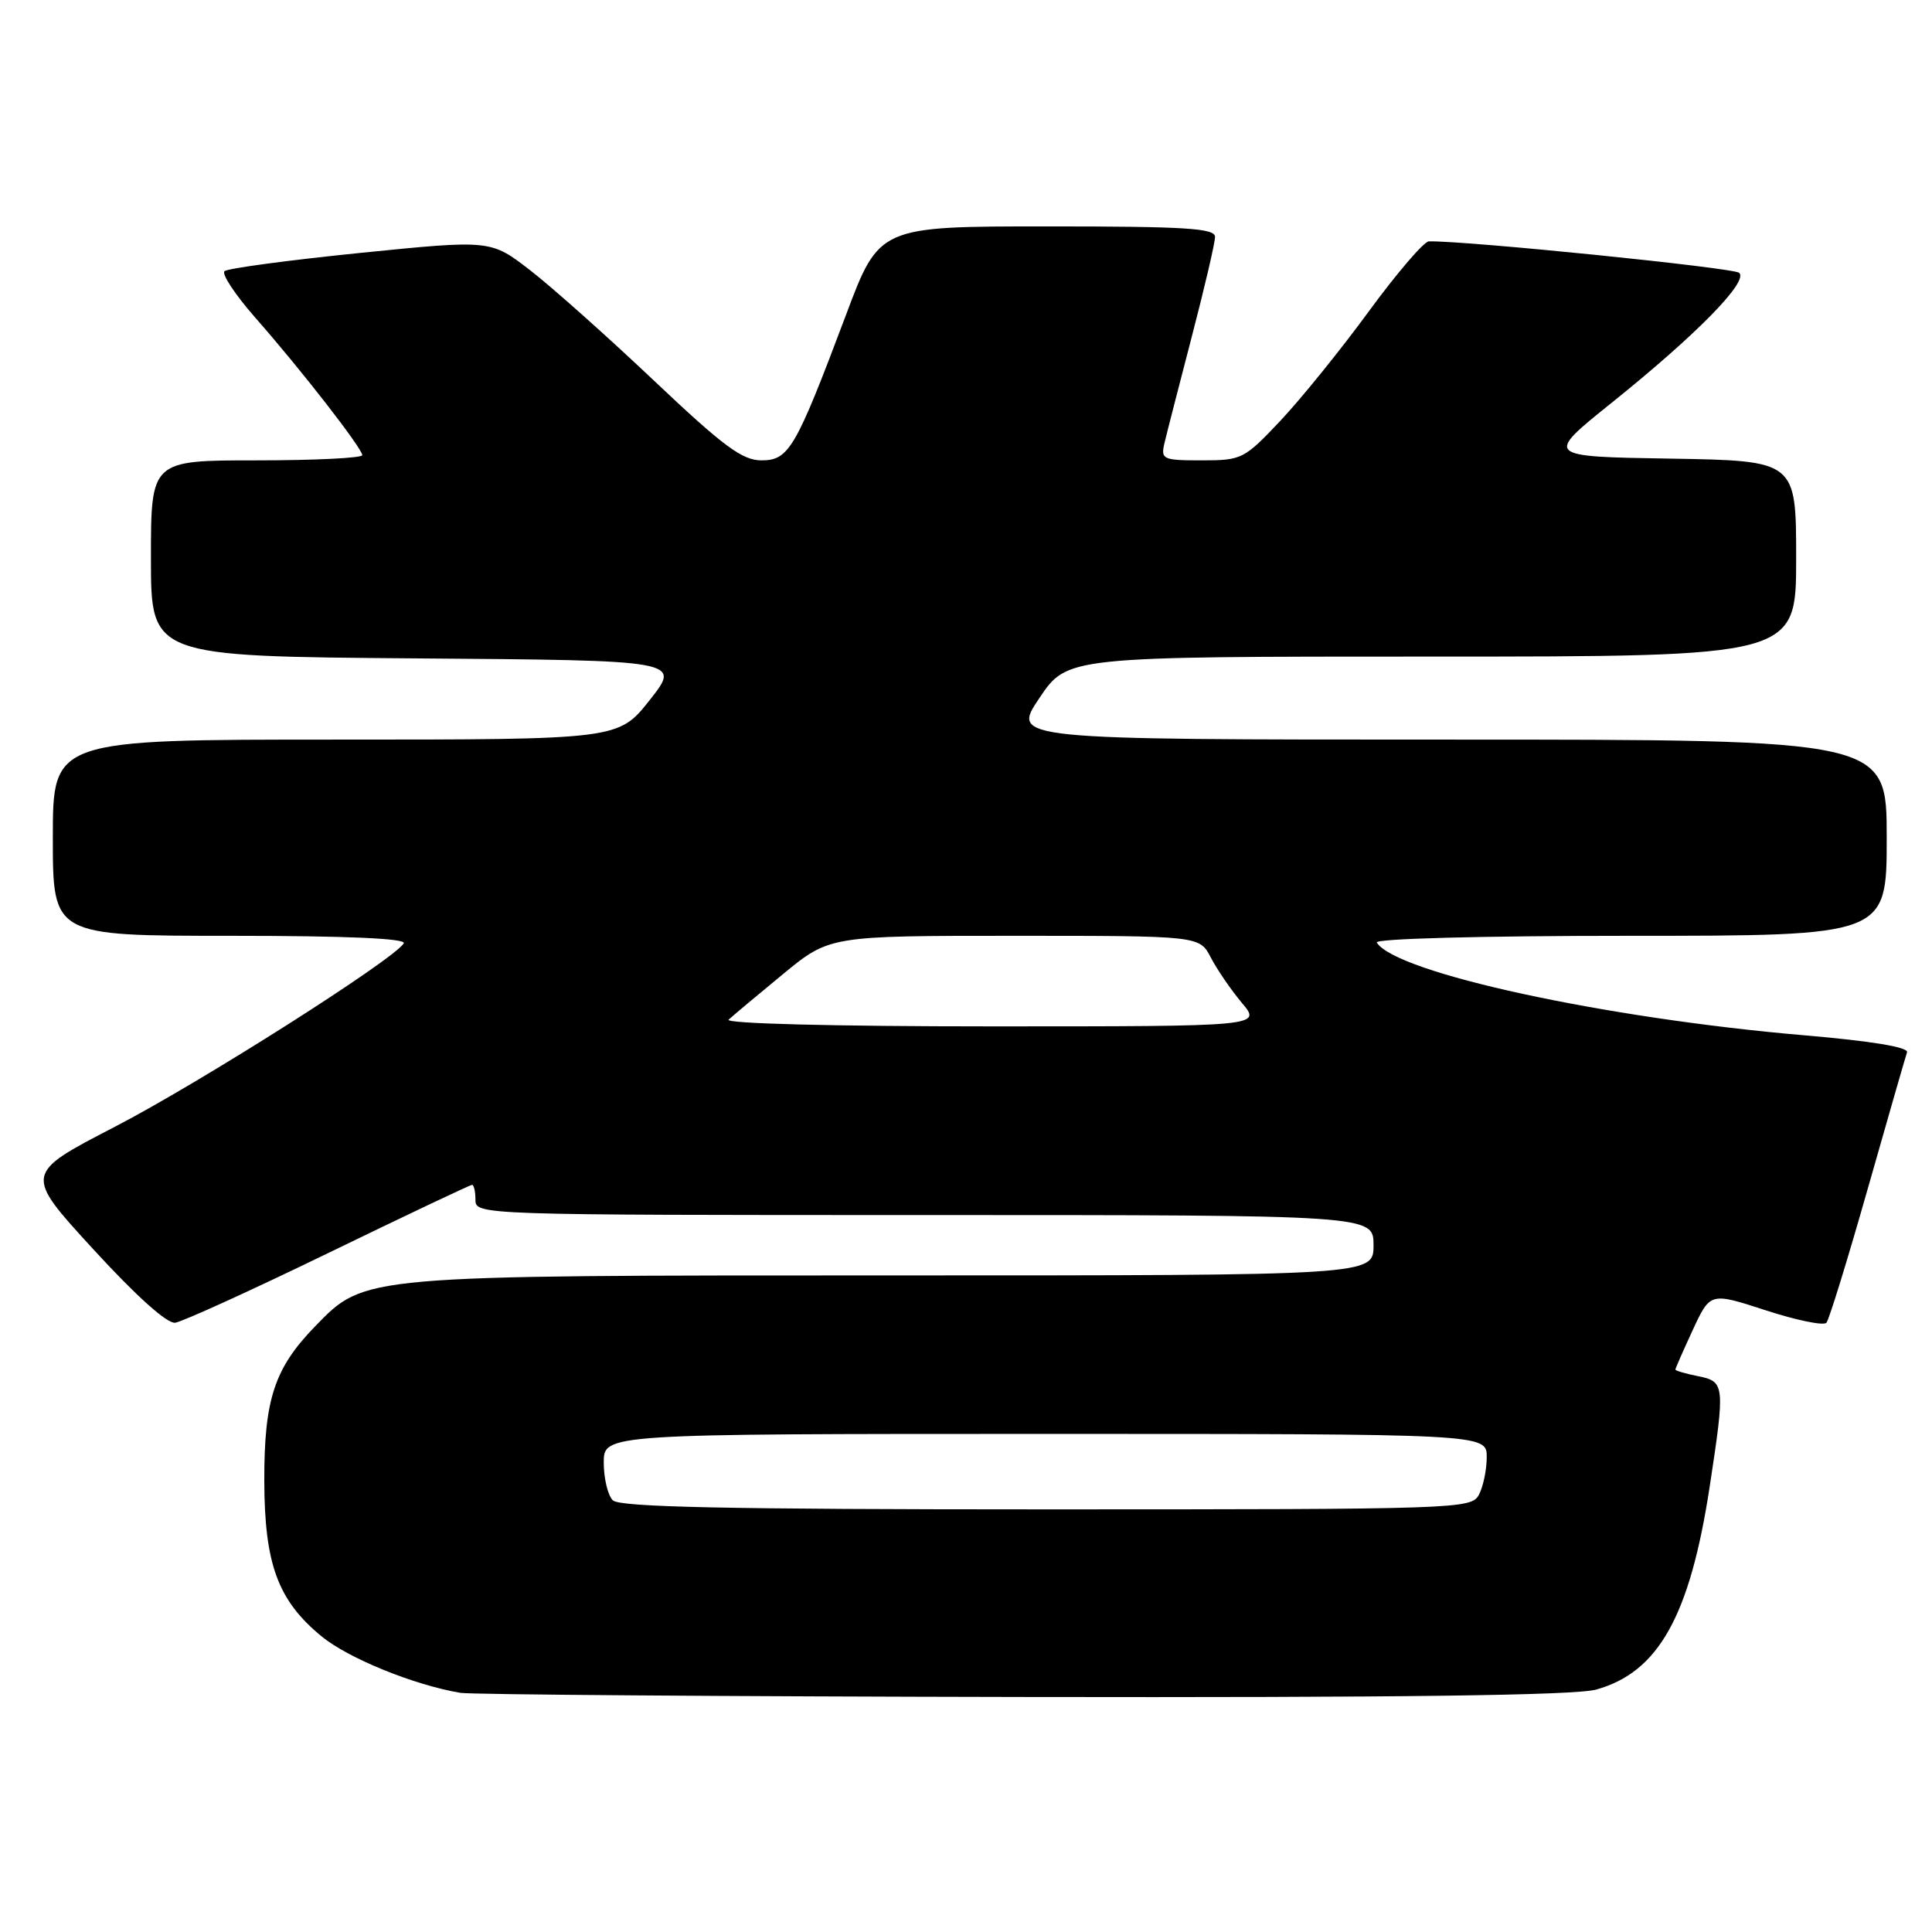 <?xml version="1.0" encoding="UTF-8" standalone="no"?>
<!DOCTYPE svg PUBLIC "-//W3C//DTD SVG 1.1//EN" "http://www.w3.org/Graphics/SVG/1.1/DTD/svg11.dtd" >
<svg xmlns="http://www.w3.org/2000/svg" xmlns:xlink="http://www.w3.org/1999/xlink" version="1.1" viewBox="0 0 256 256">
 <g >
 <path fill="currentColor"
d=" M 211.49 223.88 C 219.75 221.59 223.92 214.14 226.54 197.00 C 228.60 183.49 228.55 183.06 225.00 182.35 C 223.35 182.02 222.00 181.63 222.00 181.47 C 222.00 181.32 223.04 178.95 224.31 176.21 C 226.62 171.23 226.62 171.23 233.99 173.63 C 238.05 174.95 241.66 175.69 242.01 175.27 C 242.37 174.85 244.83 166.85 247.49 157.50 C 250.15 148.15 252.49 140.02 252.69 139.44 C 252.93 138.76 248.03 137.95 239.05 137.18 C 212.63 134.92 184.91 128.90 182.43 124.89 C 182.11 124.38 196.29 124.00 215.94 124.00 C 250.00 124.00 250.00 124.00 250.00 111.00 C 250.00 98.00 250.00 98.00 192.01 98.00 C 134.02 98.00 134.02 98.00 137.72 92.50 C 141.42 87.00 141.42 87.00 189.71 87.00 C 238.00 87.00 238.00 87.00 238.00 74.02 C 238.00 61.05 238.00 61.05 221.34 60.77 C 204.67 60.50 204.67 60.50 213.59 53.34 C 224.80 44.34 231.72 37.29 230.45 36.15 C 229.70 35.48 194.33 31.89 189.33 31.98 C 188.69 31.99 185.11 36.16 181.38 41.25 C 177.66 46.34 172.38 52.86 169.66 55.75 C 164.86 60.84 164.54 61.00 159.24 61.00 C 154.08 61.00 153.80 60.87 154.29 58.75 C 154.58 57.51 156.21 51.16 157.91 44.64 C 159.61 38.12 161.00 32.16 161.00 31.39 C 161.00 30.24 157.10 30.00 138.75 30.00 C 116.50 30.00 116.50 30.00 112.09 41.75 C 105.42 59.48 104.54 61.00 100.89 61.00 C 98.36 61.00 95.85 59.14 86.66 50.44 C 80.52 44.63 73.14 38.05 70.26 35.82 C 65.02 31.77 65.02 31.77 47.76 33.51 C 38.27 34.47 30.16 35.56 29.75 35.93 C 29.34 36.30 31.16 39.05 33.79 42.05 C 39.86 48.94 48.00 59.41 48.00 60.31 C 48.00 60.69 41.70 61.00 34.00 61.00 C 20.00 61.00 20.00 61.00 20.00 73.99 C 20.00 86.97 20.00 86.97 55.13 87.24 C 90.25 87.50 90.25 87.50 86.10 92.75 C 81.95 98.00 81.95 98.00 44.48 98.00 C 7.00 98.00 7.00 98.00 7.00 111.00 C 7.00 124.00 7.00 124.00 30.56 124.00 C 45.94 124.00 53.90 124.35 53.50 125.00 C 52.15 127.18 26.43 143.51 15.17 149.33 C 3.19 155.53 3.19 155.53 12.34 165.51 C 18.05 171.74 22.14 175.41 23.21 175.27 C 24.16 175.14 33.30 170.98 43.52 166.02 C 53.74 161.06 62.30 157.00 62.55 157.00 C 62.80 157.00 63.00 157.90 63.00 159.00 C 63.00 160.98 63.67 161.00 122.50 161.00 C 182.00 161.00 182.00 161.00 182.00 165.00 C 182.00 169.00 182.00 169.00 118.68 169.00 C 47.71 169.00 48.39 168.94 41.78 175.72 C 36.36 181.29 35.00 185.41 35.02 196.22 C 35.05 207.25 36.81 212.05 42.59 216.81 C 46.11 219.72 54.87 223.28 61.00 224.31 C 62.38 224.54 95.90 224.79 135.50 224.86 C 185.46 224.95 208.72 224.65 211.49 223.88 Z  M 81.20 198.80 C 80.54 198.14 80.00 195.89 80.00 193.80 C 80.00 190.00 80.00 190.00 138.50 190.00 C 197.00 190.00 197.00 190.00 197.00 193.07 C 197.00 194.75 196.53 197.00 195.96 198.07 C 194.96 199.94 193.27 200.00 138.66 200.00 C 96.24 200.00 82.10 199.70 81.20 198.80 Z  M 96.55 135.11 C 97.07 134.62 100.29 131.92 103.71 129.11 C 109.91 124.00 109.91 124.00 134.43 124.00 C 158.95 124.00 158.95 124.00 160.44 126.88 C 161.26 128.46 163.11 131.16 164.55 132.88 C 167.18 136.00 167.18 136.00 131.39 136.00 C 110.50 136.00 96.00 135.63 96.55 135.11 Z "/>
</g>
</svg>